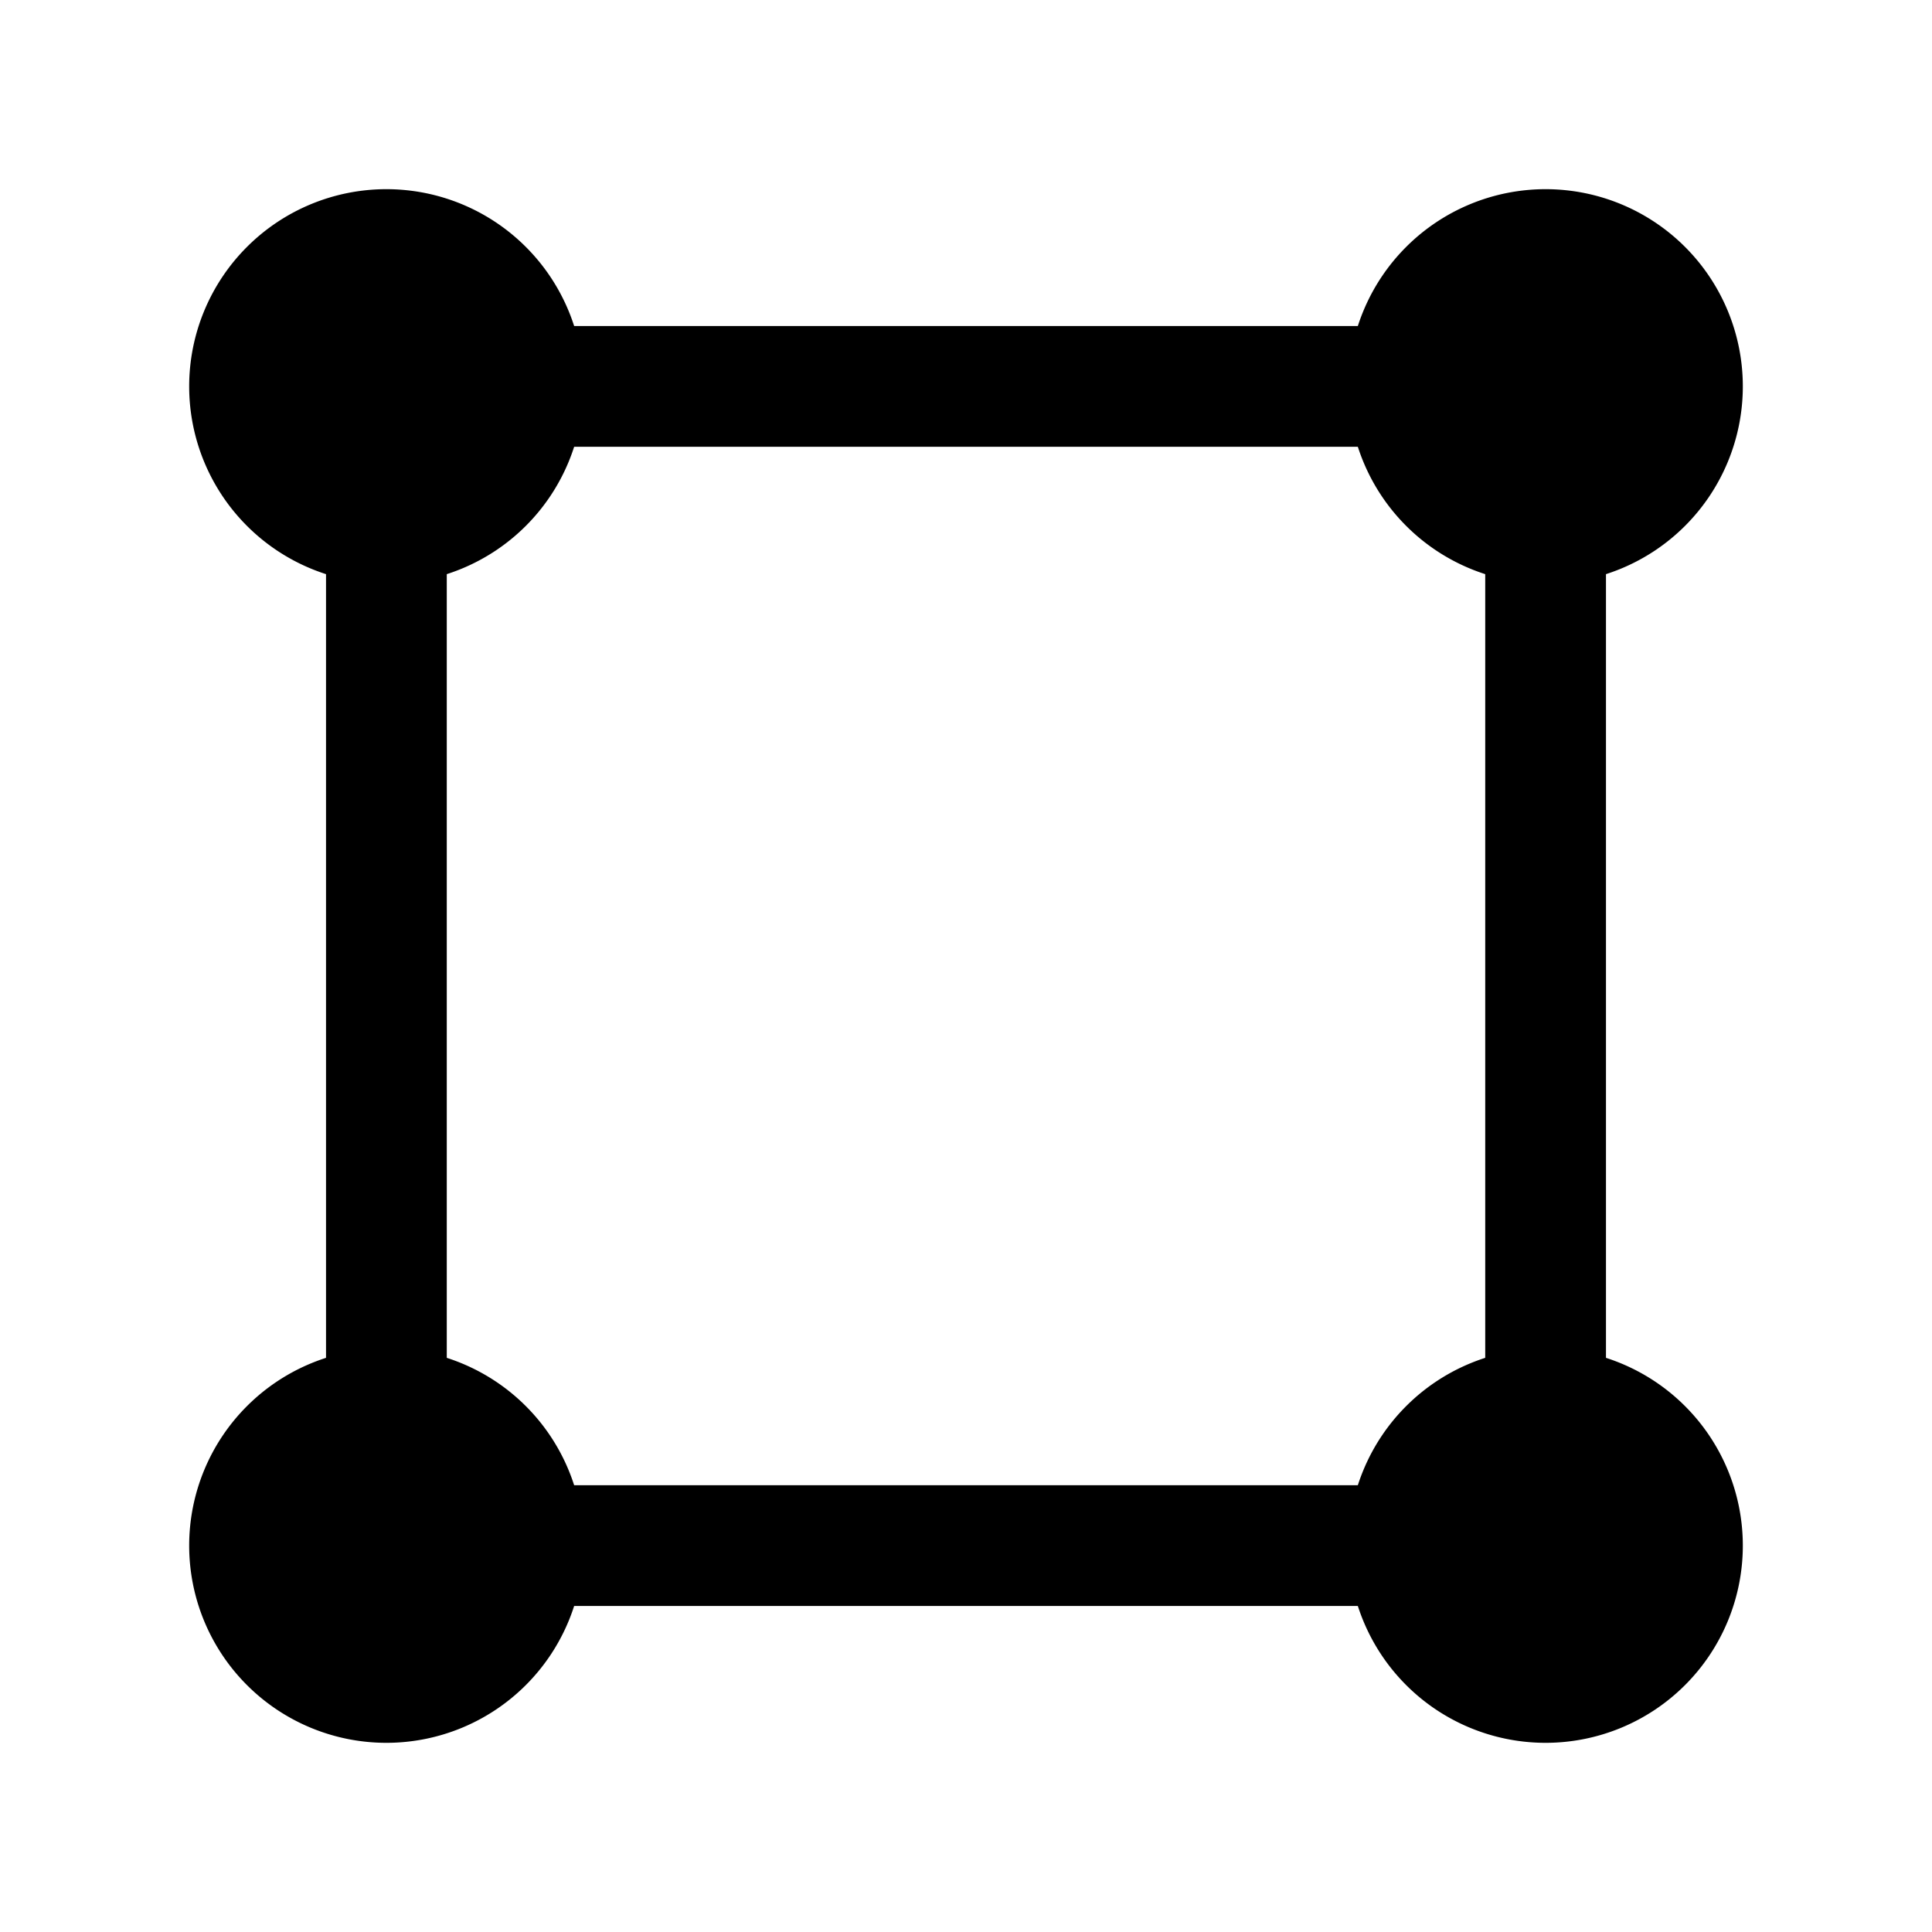<svg xmlns="http://www.w3.org/2000/svg" fill="none" viewBox="0 0 24 24">
  <path fill="#000" fill-rule="evenodd" d="M6.5 18.45h11v1.5h-11v-1.5Zm0-14.4h11v1.5h-11v-1.5ZM19.95 6.5v11h-1.5v-11h1.5Zm-14.4 0v11h-1.5v-11h1.5Z" clip-rule="evenodd"/>
  <path fill="#000" d="M4.8 6.5a1.7 1.7 0 1 0 0-3.4 1.7 1.7 0 0 0 0 3.4Z"/>
  <path fill="#000" fill-rule="evenodd" d="M4.8 3.85a.95.95 0 1 0 0 1.9.95.95 0 0 0 0-1.9Zm-2.45.95a2.45 2.45 0 1 1 4.9 0 2.45 2.45 0 0 1-4.9 0Z" clip-rule="evenodd"/>
  <path fill="#000" d="M4.8 20.9a1.7 1.7 0 1 0 0-3.4 1.7 1.7 0 0 0 0 3.4Z"/>
  <path fill="#000" fill-rule="evenodd" d="M4.8 18.25a.95.95 0 1 0 0 1.9.95.95 0 0 0 0-1.9Zm-2.45.95a2.45 2.45 0 1 1 4.9 0 2.45 2.45 0 0 1-4.9 0Z" clip-rule="evenodd"/>
  <path fill="#000" d="M19.2 20.9a1.7 1.7 0 1 0 0-3.4 1.7 1.7 0 0 0 0 3.4Z"/>
  <path fill="#000" fill-rule="evenodd" d="M19.2 18.25a.95.95 0 1 0 0 1.9.95.95 0 0 0 0-1.9Zm-2.45.95a2.45 2.45 0 1 1 4.9 0 2.45 2.45 0 0 1-4.9 0Z" clip-rule="evenodd"/>
  <path fill="#000" d="M19.2 6.5a1.7 1.7 0 1 0 0-3.4 1.7 1.7 0 0 0 0 3.4Z"/>
  <path fill="#000" fill-rule="evenodd" d="M19.2 3.85a.95.95 0 1 0 0 1.9.95.95 0 0 0 0-1.9Zm-2.45.95a2.45 2.45 0 1 1 4.9 0 2.45 2.45 0 0 1-4.9 0Z" clip-rule="evenodd"/>
</svg>
